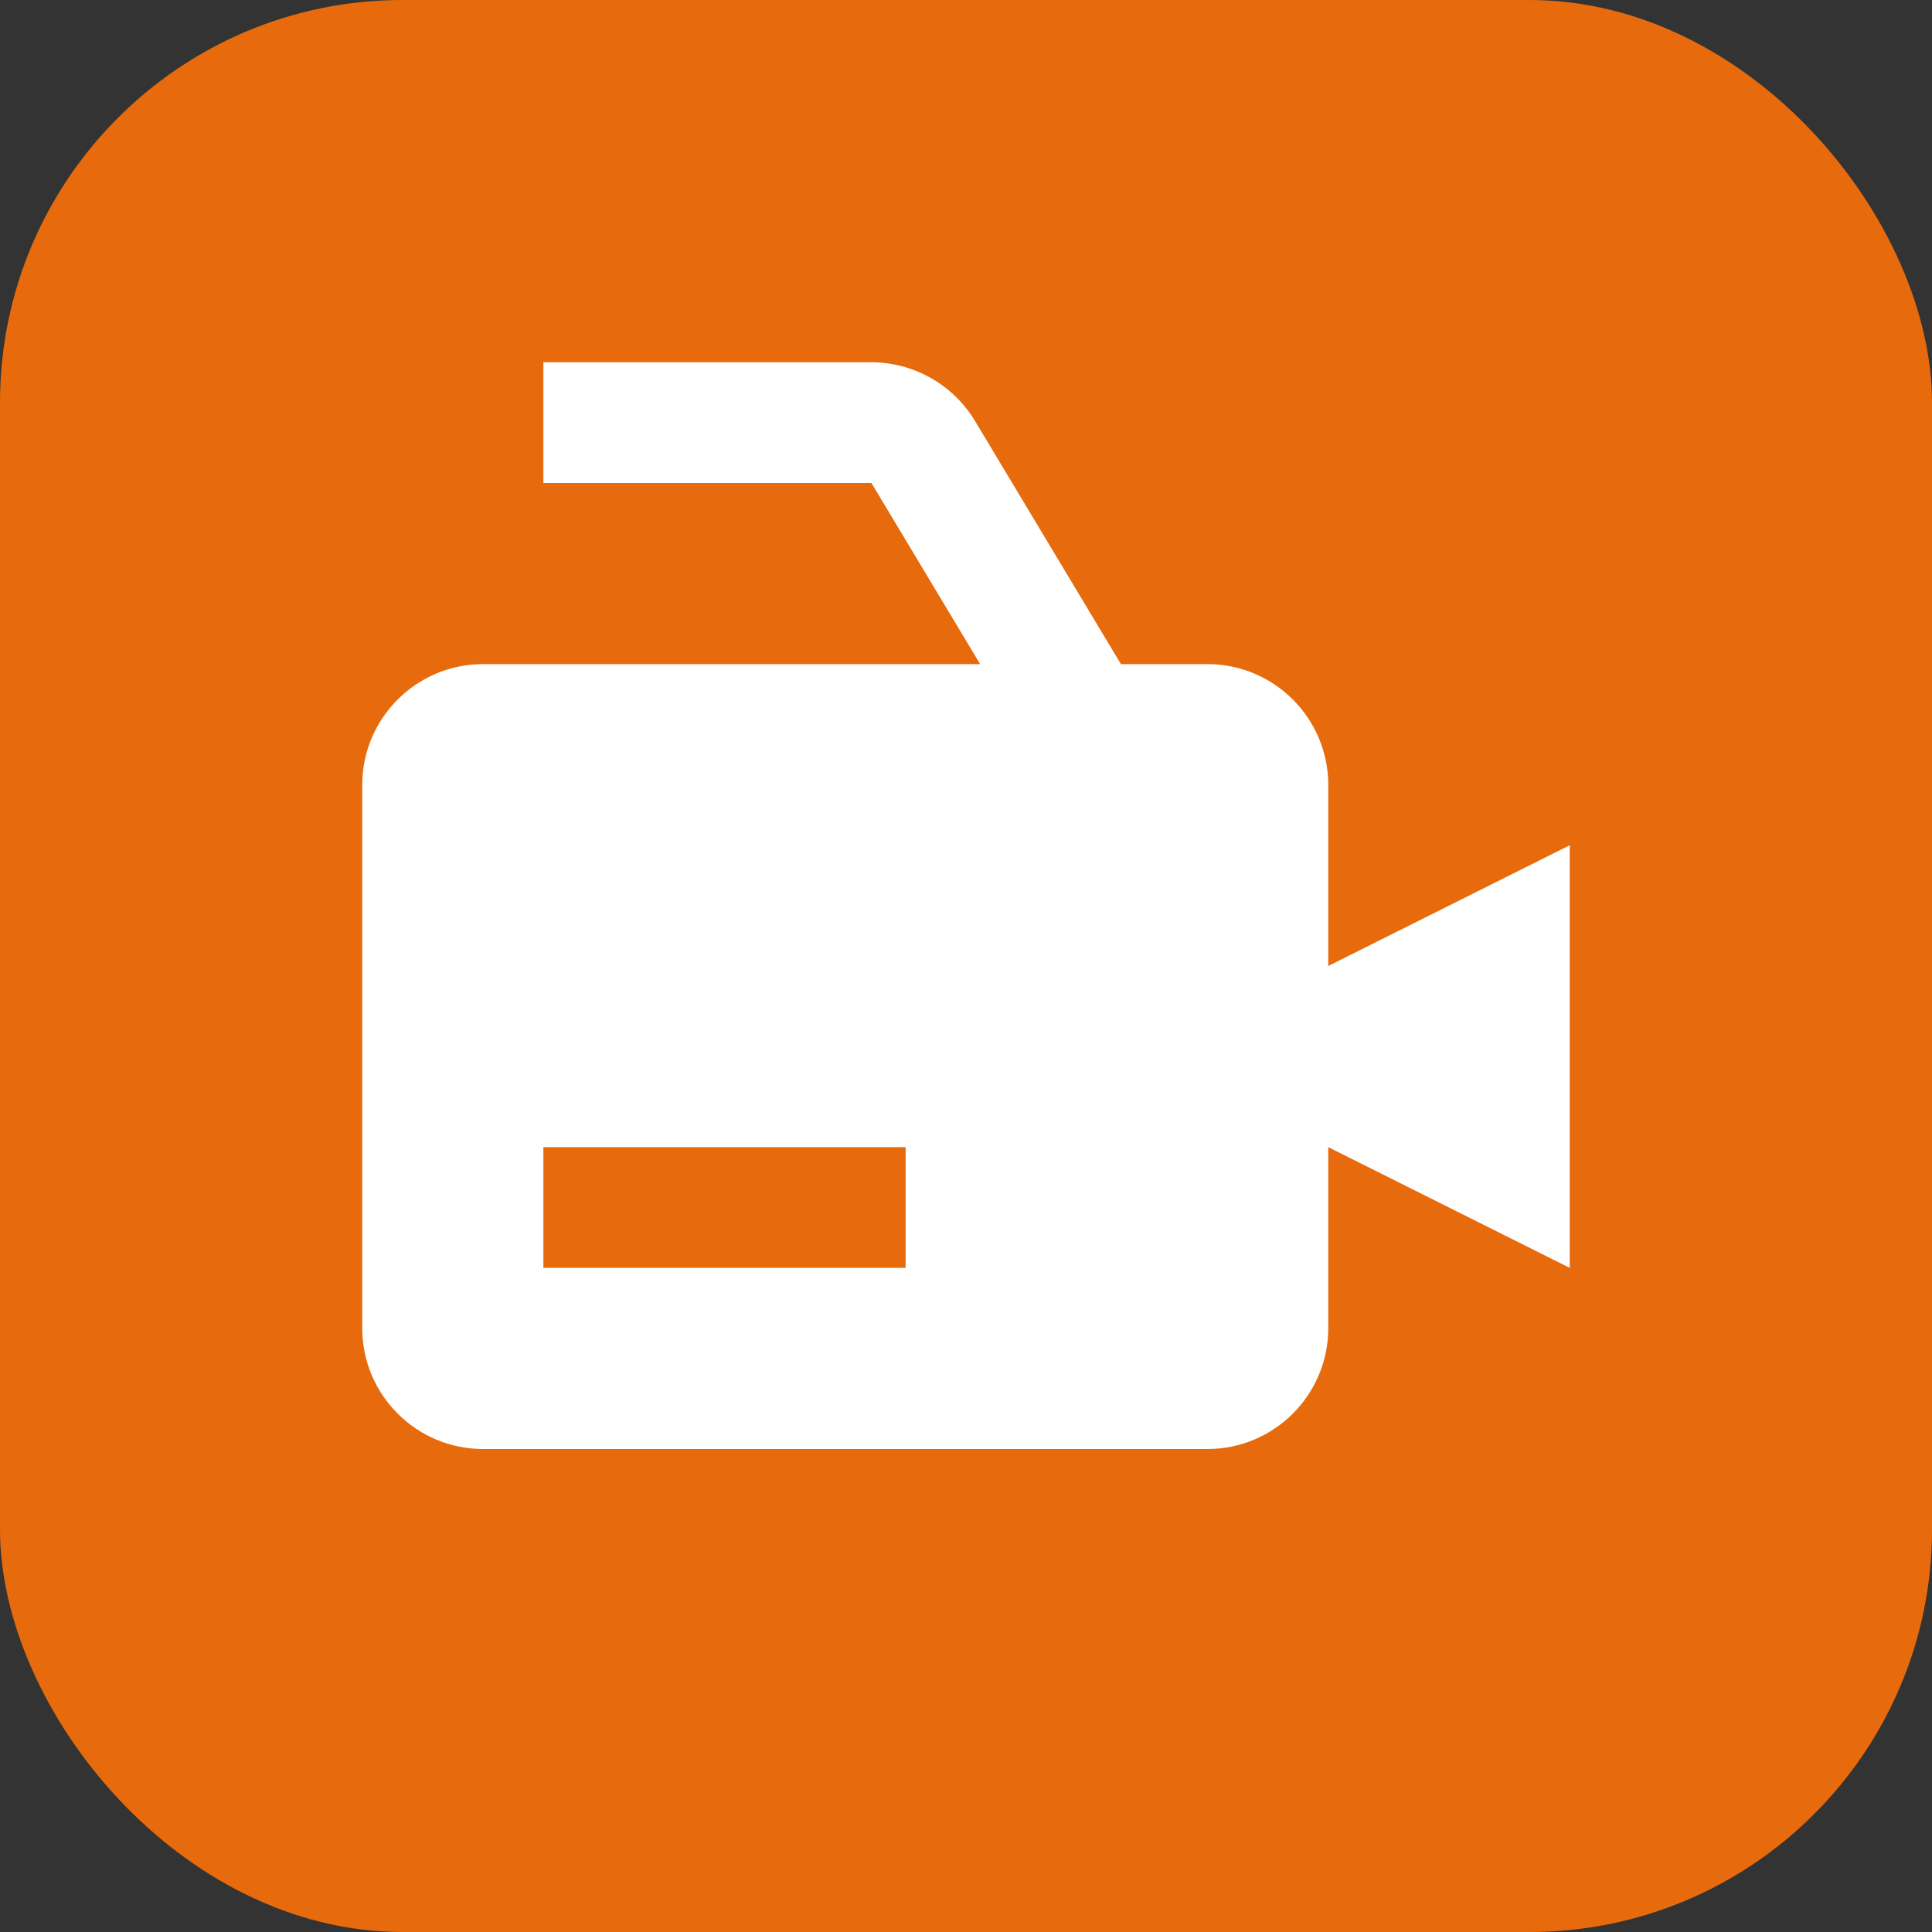 <svg width="32" height="32" viewBox="0 0 32 32" fill="none" xmlns="http://www.w3.org/2000/svg">
<rect x="0" y="0" width="32" height="32" fill="#333333" stroke="none"/>
<rect width="32" height="32" rx="6.667" fill="#E76B0D"/>
<path d="M22 13C22 11.897 21.103 11 20 11H18.566L16.148 6.971C15.97 6.676 15.718 6.431 15.418 6.261C15.118 6.091 14.779 6.001 14.434 6H9V8H14.434L16.234 11H8C6.897 11 6 11.897 6 13V22C6 23.103 6.897 24 8 24H20C21.103 24 22 23.103 22 22V19L26 21V14L22 16V13ZM15 21H9V19H15V21Z" fill="white"/>
</svg>

